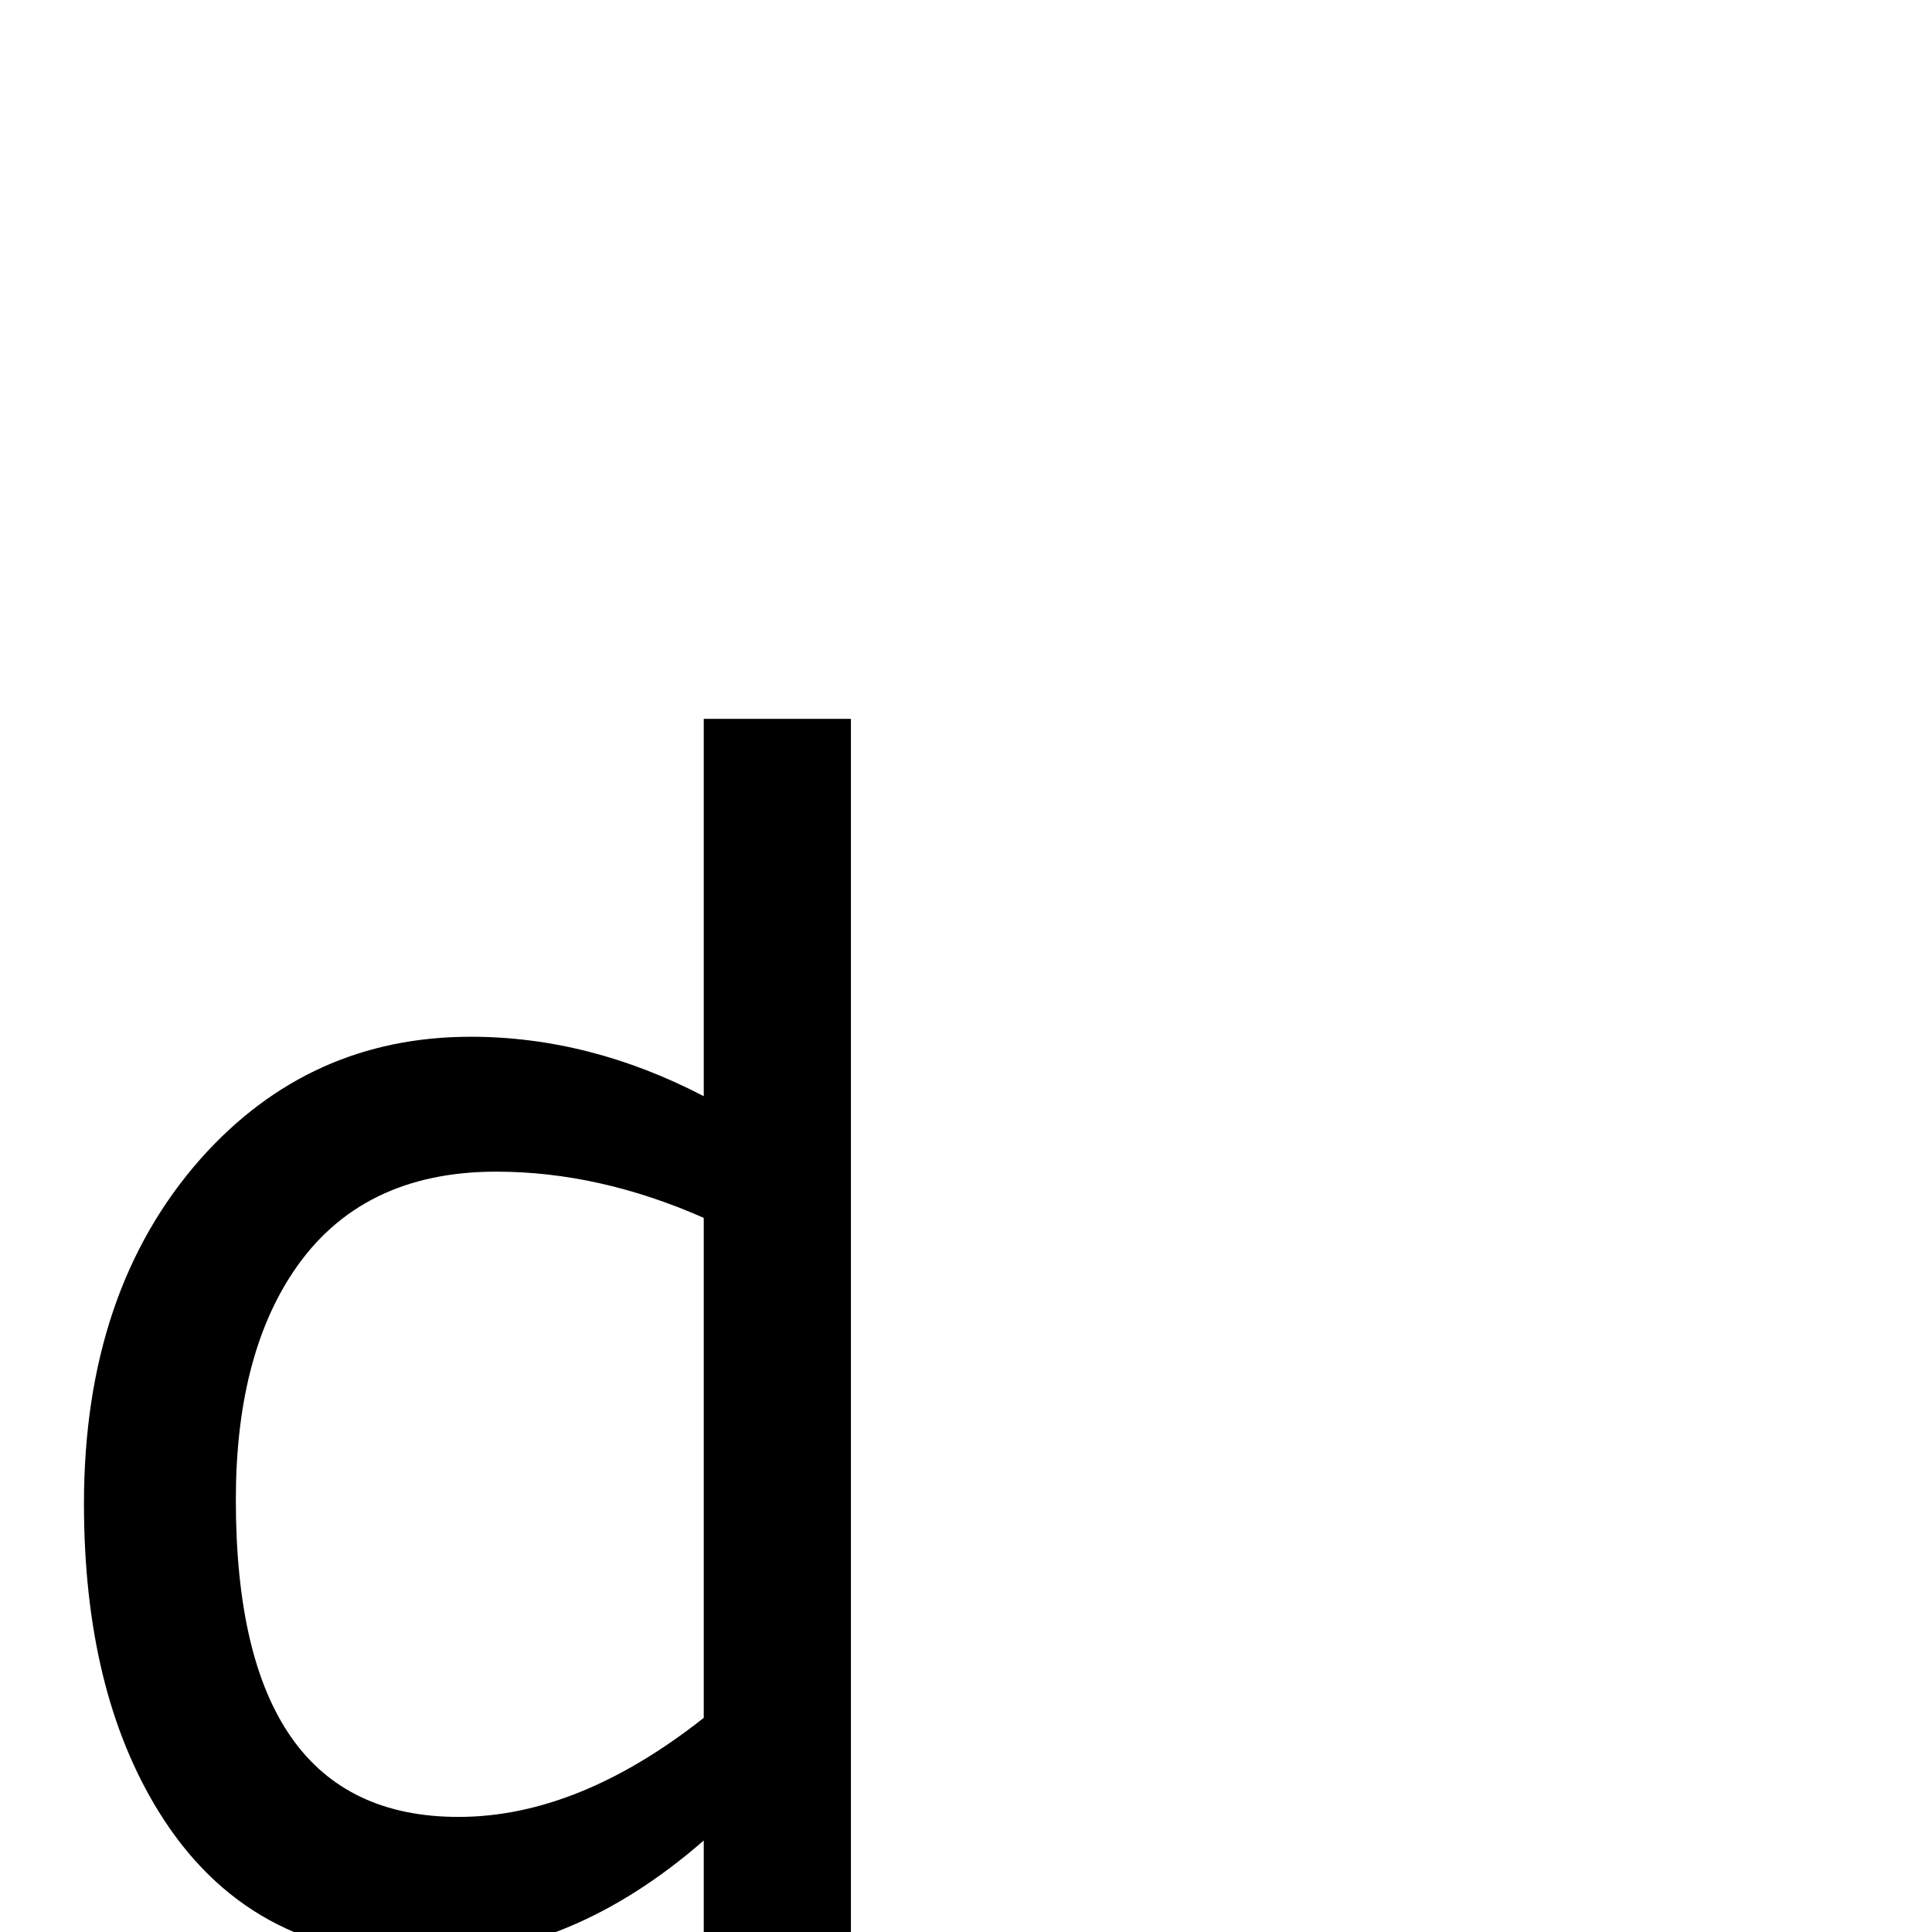 <?xml version="1.0" standalone="no"?>
<!DOCTYPE svg PUBLIC "-//W3C//DTD SVG 1.1//EN" "http://www.w3.org/Graphics/SVG/1.1/DTD/svg11.dtd" >
<svg viewBox="0 -442 2048 2048">
  <g transform="matrix(1 0 0 -1 0 1606)">
   <path fill="currentColor"
d="M902 0h-156v97q-141 -123 -297 -123q-186 0 -281 154q-79 128 -79 326q0 226 124 366q115 129 286 129q126 0 247 -63v400h156v-1286zM746 227v530q-111 49 -220 49q-144 0 -215 -106q-61 -91 -61 -242q0 -336 236 -336q127 0 260 105z" />
  </g>

</svg>
